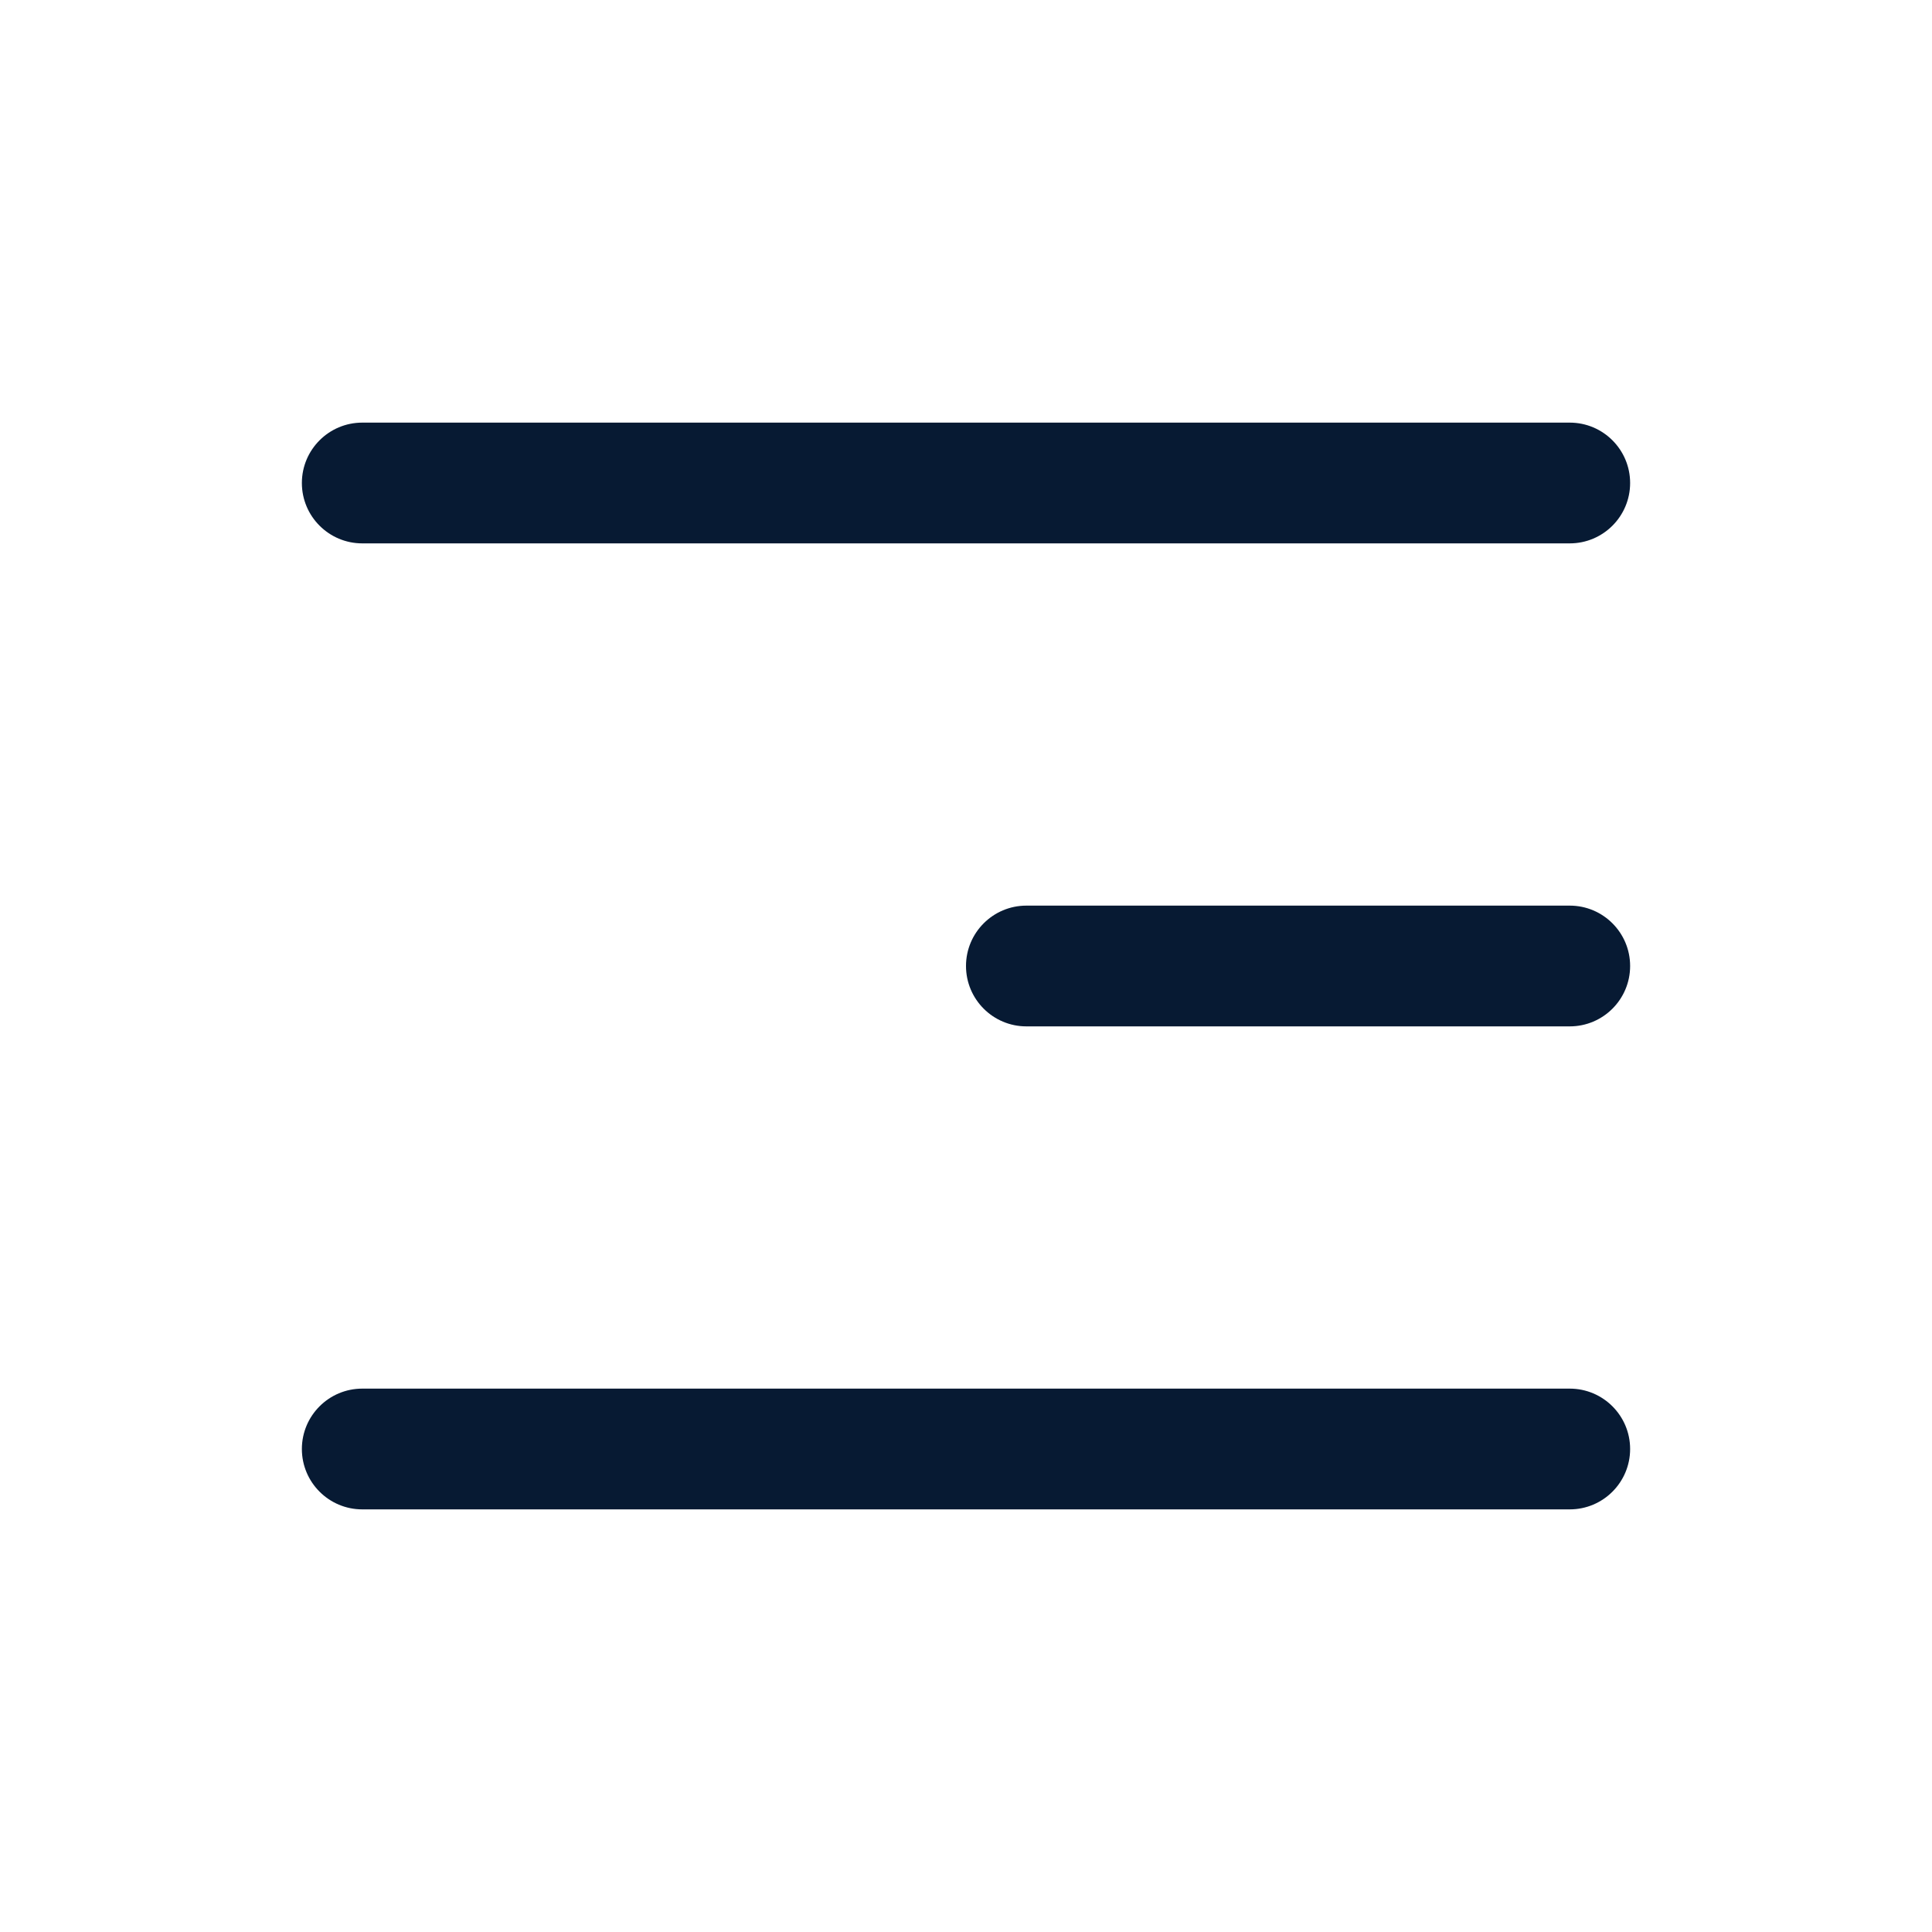 <svg width="32" height="32" viewBox="0 0 32 32" fill="none" xmlns="http://www.w3.org/2000/svg">
<path d="M5 8C5 8.552 5.448 9 6 9H26C26.552 9 27 8.552 27 8C27 7.448 26.552 7 26 7H6C5.448 7 5 7.448 5 8Z" fill="#071A33"/>
<path d="M16 16C16 16.552 16.448 17 17 17H26C26.552 17 27 16.552 27 16C27 15.448 26.552 15 26 15H17C16.448 15 16 15.448 16 16Z" fill="#071A33"/>
<path d="M5 24C5 24.552 5.448 25 6 25H26C26.552 25 27 24.552 27 24C27 23.448 26.552 23 26 23H6C5.448 23 5 23.448 5 24Z" fill="#071A33"/>
</svg>
